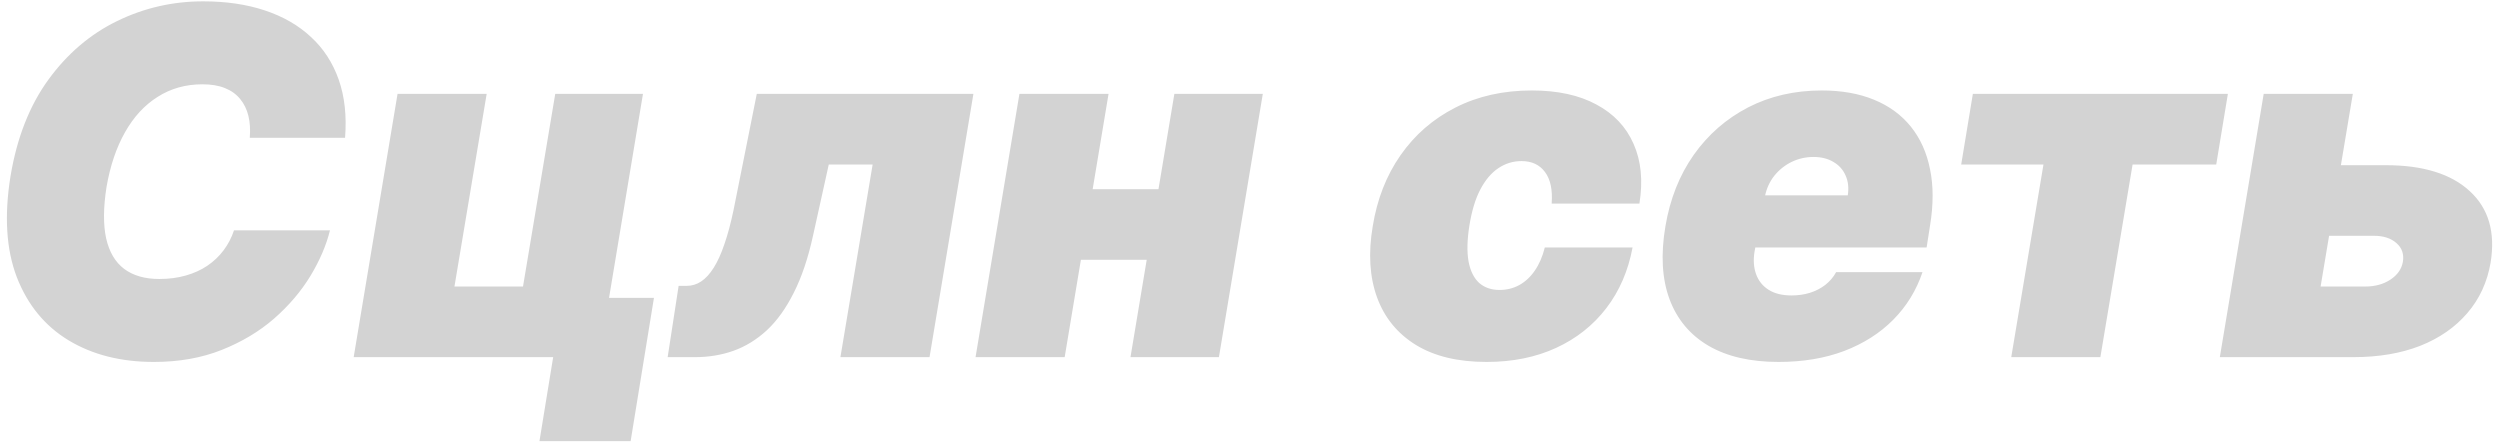 <svg width="259" height="46" viewBox="0 0 259 46" fill="none" xmlns="http://www.w3.org/2000/svg">
<path d="M35.749 14.273H25.876C25.947 13.432 25.9 12.675 25.734 12C25.569 11.325 25.285 10.745 24.882 10.26C24.48 9.763 23.953 9.384 23.302 9.124C22.651 8.863 21.875 8.733 20.976 8.733C19.248 8.733 17.703 9.165 16.342 10.029C14.98 10.881 13.85 12.107 12.95 13.704C12.051 15.291 11.412 17.185 11.033 19.386C10.701 21.517 10.689 23.287 10.997 24.695C11.317 26.104 11.938 27.157 12.861 27.856C13.797 28.554 15.01 28.903 16.501 28.903C17.496 28.903 18.407 28.785 19.236 28.548C20.076 28.312 20.822 27.974 21.473 27.536C22.136 27.086 22.698 26.554 23.16 25.938C23.633 25.311 23.994 24.618 24.243 23.861H34.186C33.807 25.4 33.133 26.974 32.162 28.584C31.191 30.182 29.937 31.655 28.398 33.005C26.859 34.343 25.048 35.426 22.965 36.254C20.881 37.083 18.537 37.497 15.933 37.497C12.524 37.497 9.583 36.751 7.109 35.26C4.647 33.769 2.859 31.59 1.746 28.726C0.646 25.861 0.427 22.369 1.089 18.25C1.752 14.273 3.06 10.941 5.013 8.254C6.967 5.567 9.34 3.542 12.133 2.181C14.927 0.82 17.898 0.139 21.047 0.139C23.426 0.139 25.557 0.453 27.439 1.08C29.333 1.708 30.925 2.625 32.215 3.832C33.517 5.028 34.476 6.502 35.092 8.254C35.707 10.005 35.926 12.012 35.749 14.273ZM66.612 9.727L63.097 30.857H67.749L65.334 45.7H55.888L57.308 37H36.641L41.186 9.727H50.419L47.081 29.685H54.183L57.522 9.727H66.612ZM69.169 37L70.306 29.614H71.158C71.691 29.614 72.188 29.46 72.649 29.152C73.111 28.844 73.543 28.371 73.945 27.732C74.348 27.092 74.715 26.282 75.046 25.299C75.39 24.317 75.703 23.151 75.987 21.801L78.402 9.727H100.845L96.3 37H87.067L90.405 17.043H85.86L84.226 24.429C83.717 26.749 83.054 28.714 82.237 30.324C81.433 31.934 80.503 33.23 79.45 34.212C78.396 35.183 77.242 35.893 75.987 36.343C74.745 36.781 73.419 37 72.01 37H69.169ZM123.439 19.599L122.232 26.915H108.525L109.732 19.599H123.439ZM114.846 9.727L110.3 37H101.067L105.613 9.727H114.846ZM130.826 9.727L126.28 37H117.118L121.664 9.727H130.826ZM154.006 37.497C151.047 37.497 148.608 36.911 146.691 35.739C144.773 34.556 143.429 32.91 142.66 30.803C141.891 28.684 141.743 26.228 142.216 23.435C142.666 20.641 143.625 18.191 145.093 16.084C146.572 13.965 148.466 12.32 150.774 11.148C153.094 9.964 155.734 9.372 158.693 9.372C161.369 9.372 163.6 9.857 165.387 10.828C167.186 11.787 168.471 13.148 169.24 14.912C170.021 16.664 170.223 18.724 169.844 21.091H160.753C160.86 19.671 160.629 18.581 160.061 17.824C159.504 17.066 158.693 16.688 157.628 16.688C156.752 16.688 155.947 16.936 155.213 17.433C154.491 17.919 153.87 18.658 153.349 19.653C152.84 20.635 152.467 21.872 152.23 23.364C151.994 24.855 151.964 26.098 152.142 27.092C152.331 28.075 152.698 28.815 153.242 29.312C153.799 29.797 154.503 30.04 155.355 30.04C156.089 30.04 156.764 29.874 157.379 29.543C158.007 29.199 158.545 28.702 158.995 28.051C159.457 27.388 159.806 26.583 160.043 25.636H169.134C168.684 28.051 167.778 30.146 166.417 31.922C165.056 33.697 163.322 35.071 161.215 36.041C159.108 37.012 156.705 37.497 154.006 37.497ZM184.257 37.497C181.345 37.497 178.93 36.941 177.013 35.828C175.095 34.704 173.746 33.094 172.964 30.999C172.183 28.892 172.041 26.37 172.538 23.435C173.012 20.617 173.988 18.155 175.468 16.048C176.96 13.941 178.836 12.302 181.097 11.13C183.369 9.958 185.914 9.372 188.732 9.372C190.791 9.372 192.596 9.692 194.147 10.331C195.71 10.97 196.982 11.899 197.964 13.119C198.947 14.338 199.61 15.812 199.953 17.54C200.308 19.256 200.308 21.197 199.953 23.364L199.598 25.636H175.237L176.089 20.239H191.43C191.549 19.457 191.472 18.771 191.2 18.179C190.939 17.575 190.519 17.108 189.939 16.776C189.371 16.433 188.684 16.261 187.879 16.261C187.074 16.261 186.317 16.433 185.607 16.776C184.908 17.12 184.31 17.599 183.813 18.215C183.328 18.83 183.002 19.552 182.837 20.381L181.771 26.062C181.629 26.938 181.683 27.72 181.931 28.406C182.18 29.093 182.612 29.631 183.227 30.022C183.843 30.413 184.636 30.608 185.607 30.608C186.269 30.608 186.897 30.519 187.489 30.342C188.092 30.152 188.625 29.88 189.087 29.525C189.56 29.158 189.939 28.714 190.223 28.193H199.172C198.533 30.087 197.521 31.733 196.136 33.129C194.763 34.514 193.07 35.591 191.058 36.361C189.057 37.118 186.79 37.497 184.257 37.497ZM203.18 17.043L204.388 9.727H230.808L229.601 17.043H220.936L217.598 37H208.365L211.703 17.043H203.18ZM238.78 17.114H247.161C251.032 17.114 253.938 18.013 255.879 19.812C257.82 21.6 258.537 24.062 258.028 27.199C257.684 29.223 256.879 30.969 255.613 32.437C254.358 33.905 252.73 35.035 250.73 35.828C248.729 36.609 246.427 37 243.823 37H229.974L234.519 9.727H243.752L240.414 29.685H245.03C246.048 29.685 246.918 29.448 247.64 28.974C248.374 28.489 248.806 27.874 248.937 27.128C249.067 26.335 248.848 25.69 248.28 25.192C247.711 24.683 246.936 24.429 245.954 24.429H237.573L238.78 17.114Z" fill="#D3D3D3"/>
</svg>
